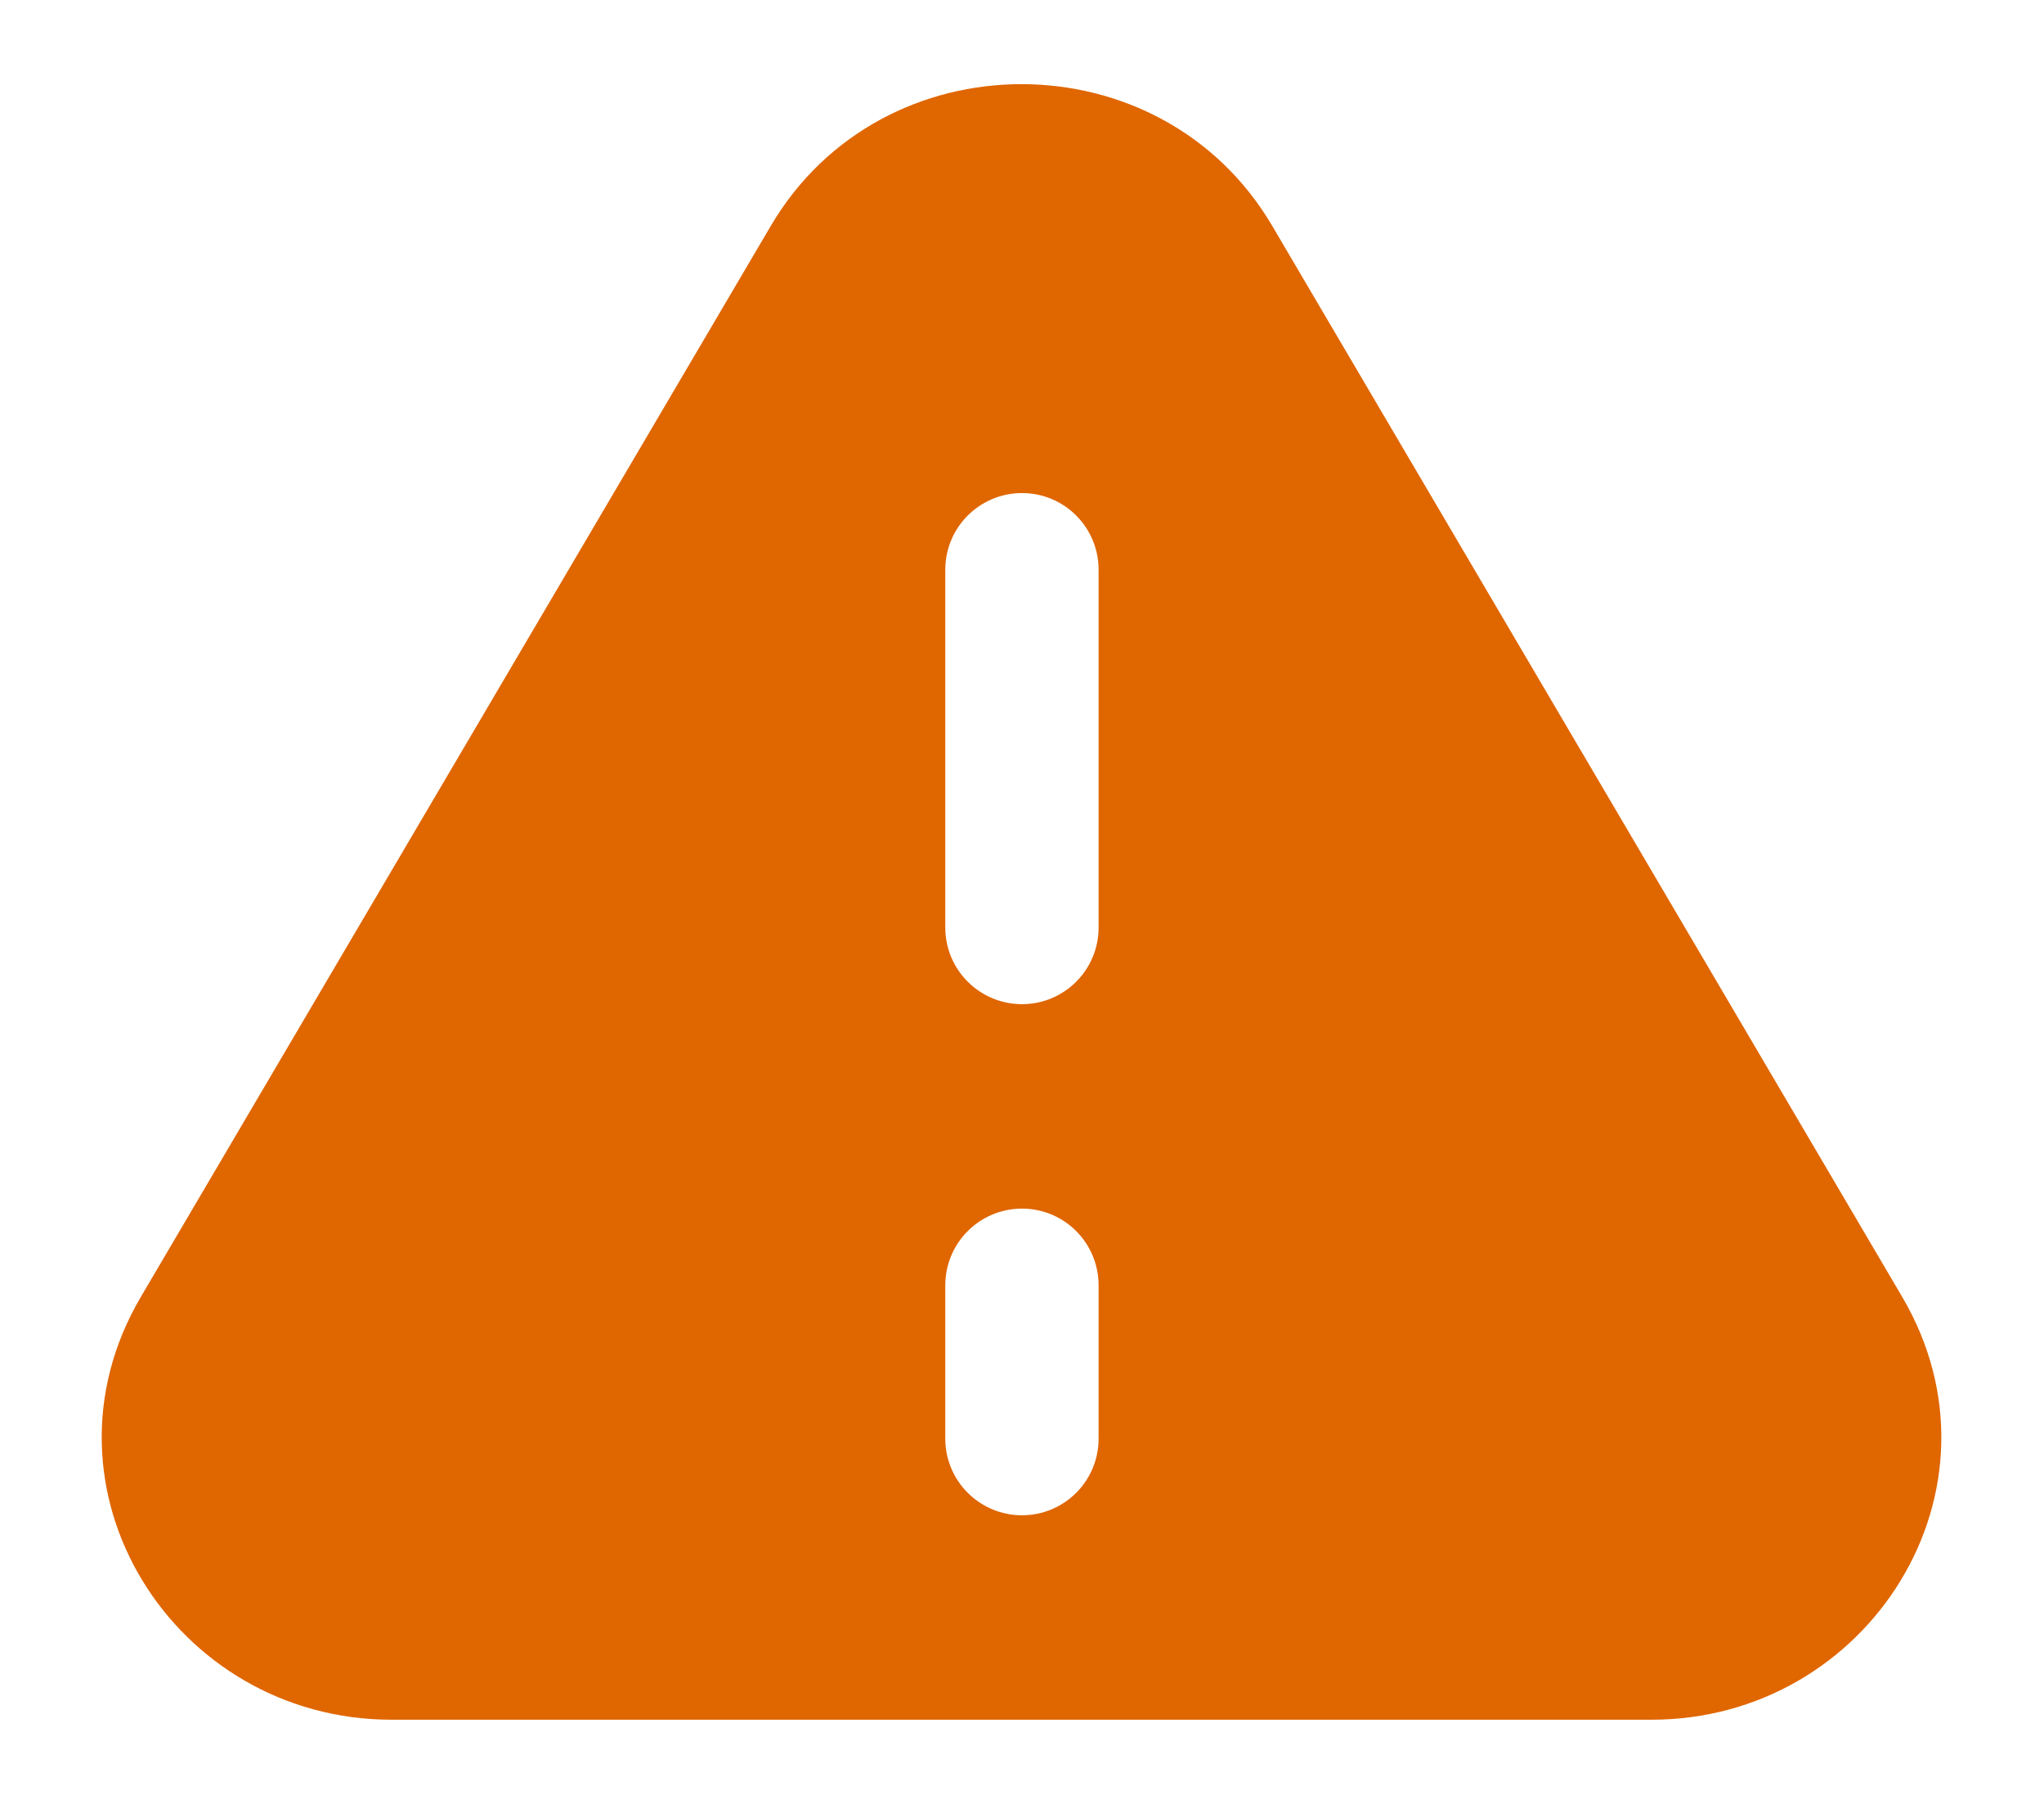 <svg width="17" height="15" viewBox="0 0 17 15" fill="none" xmlns="http://www.w3.org/2000/svg">
<path fill-rule="evenodd" clip-rule="evenodd" d="M10.581 1.878C9.657 0.307 7.335 0.307 6.411 1.878L1.172 10.783C0.232 12.38 1.446 14.3 3.257 14.3H13.735C15.546 14.3 16.76 12.38 15.82 10.783L10.581 1.878ZM7.862 11.963C7.862 12.315 8.148 12.6 8.5 12.6C8.852 12.6 9.137 12.315 9.137 11.963V10.688C9.137 10.335 8.852 10.05 8.5 10.05C8.148 10.05 7.862 10.335 7.862 10.688V11.963ZM7.862 7.713C7.862 8.065 8.148 8.35 8.5 8.35C8.852 8.35 9.137 8.065 9.137 7.713L9.137 4.737C9.137 4.385 8.852 4.1 8.5 4.1C8.148 4.1 7.862 4.385 7.862 4.737L7.862 7.713Z" fill="#E06600"/>
</svg>
